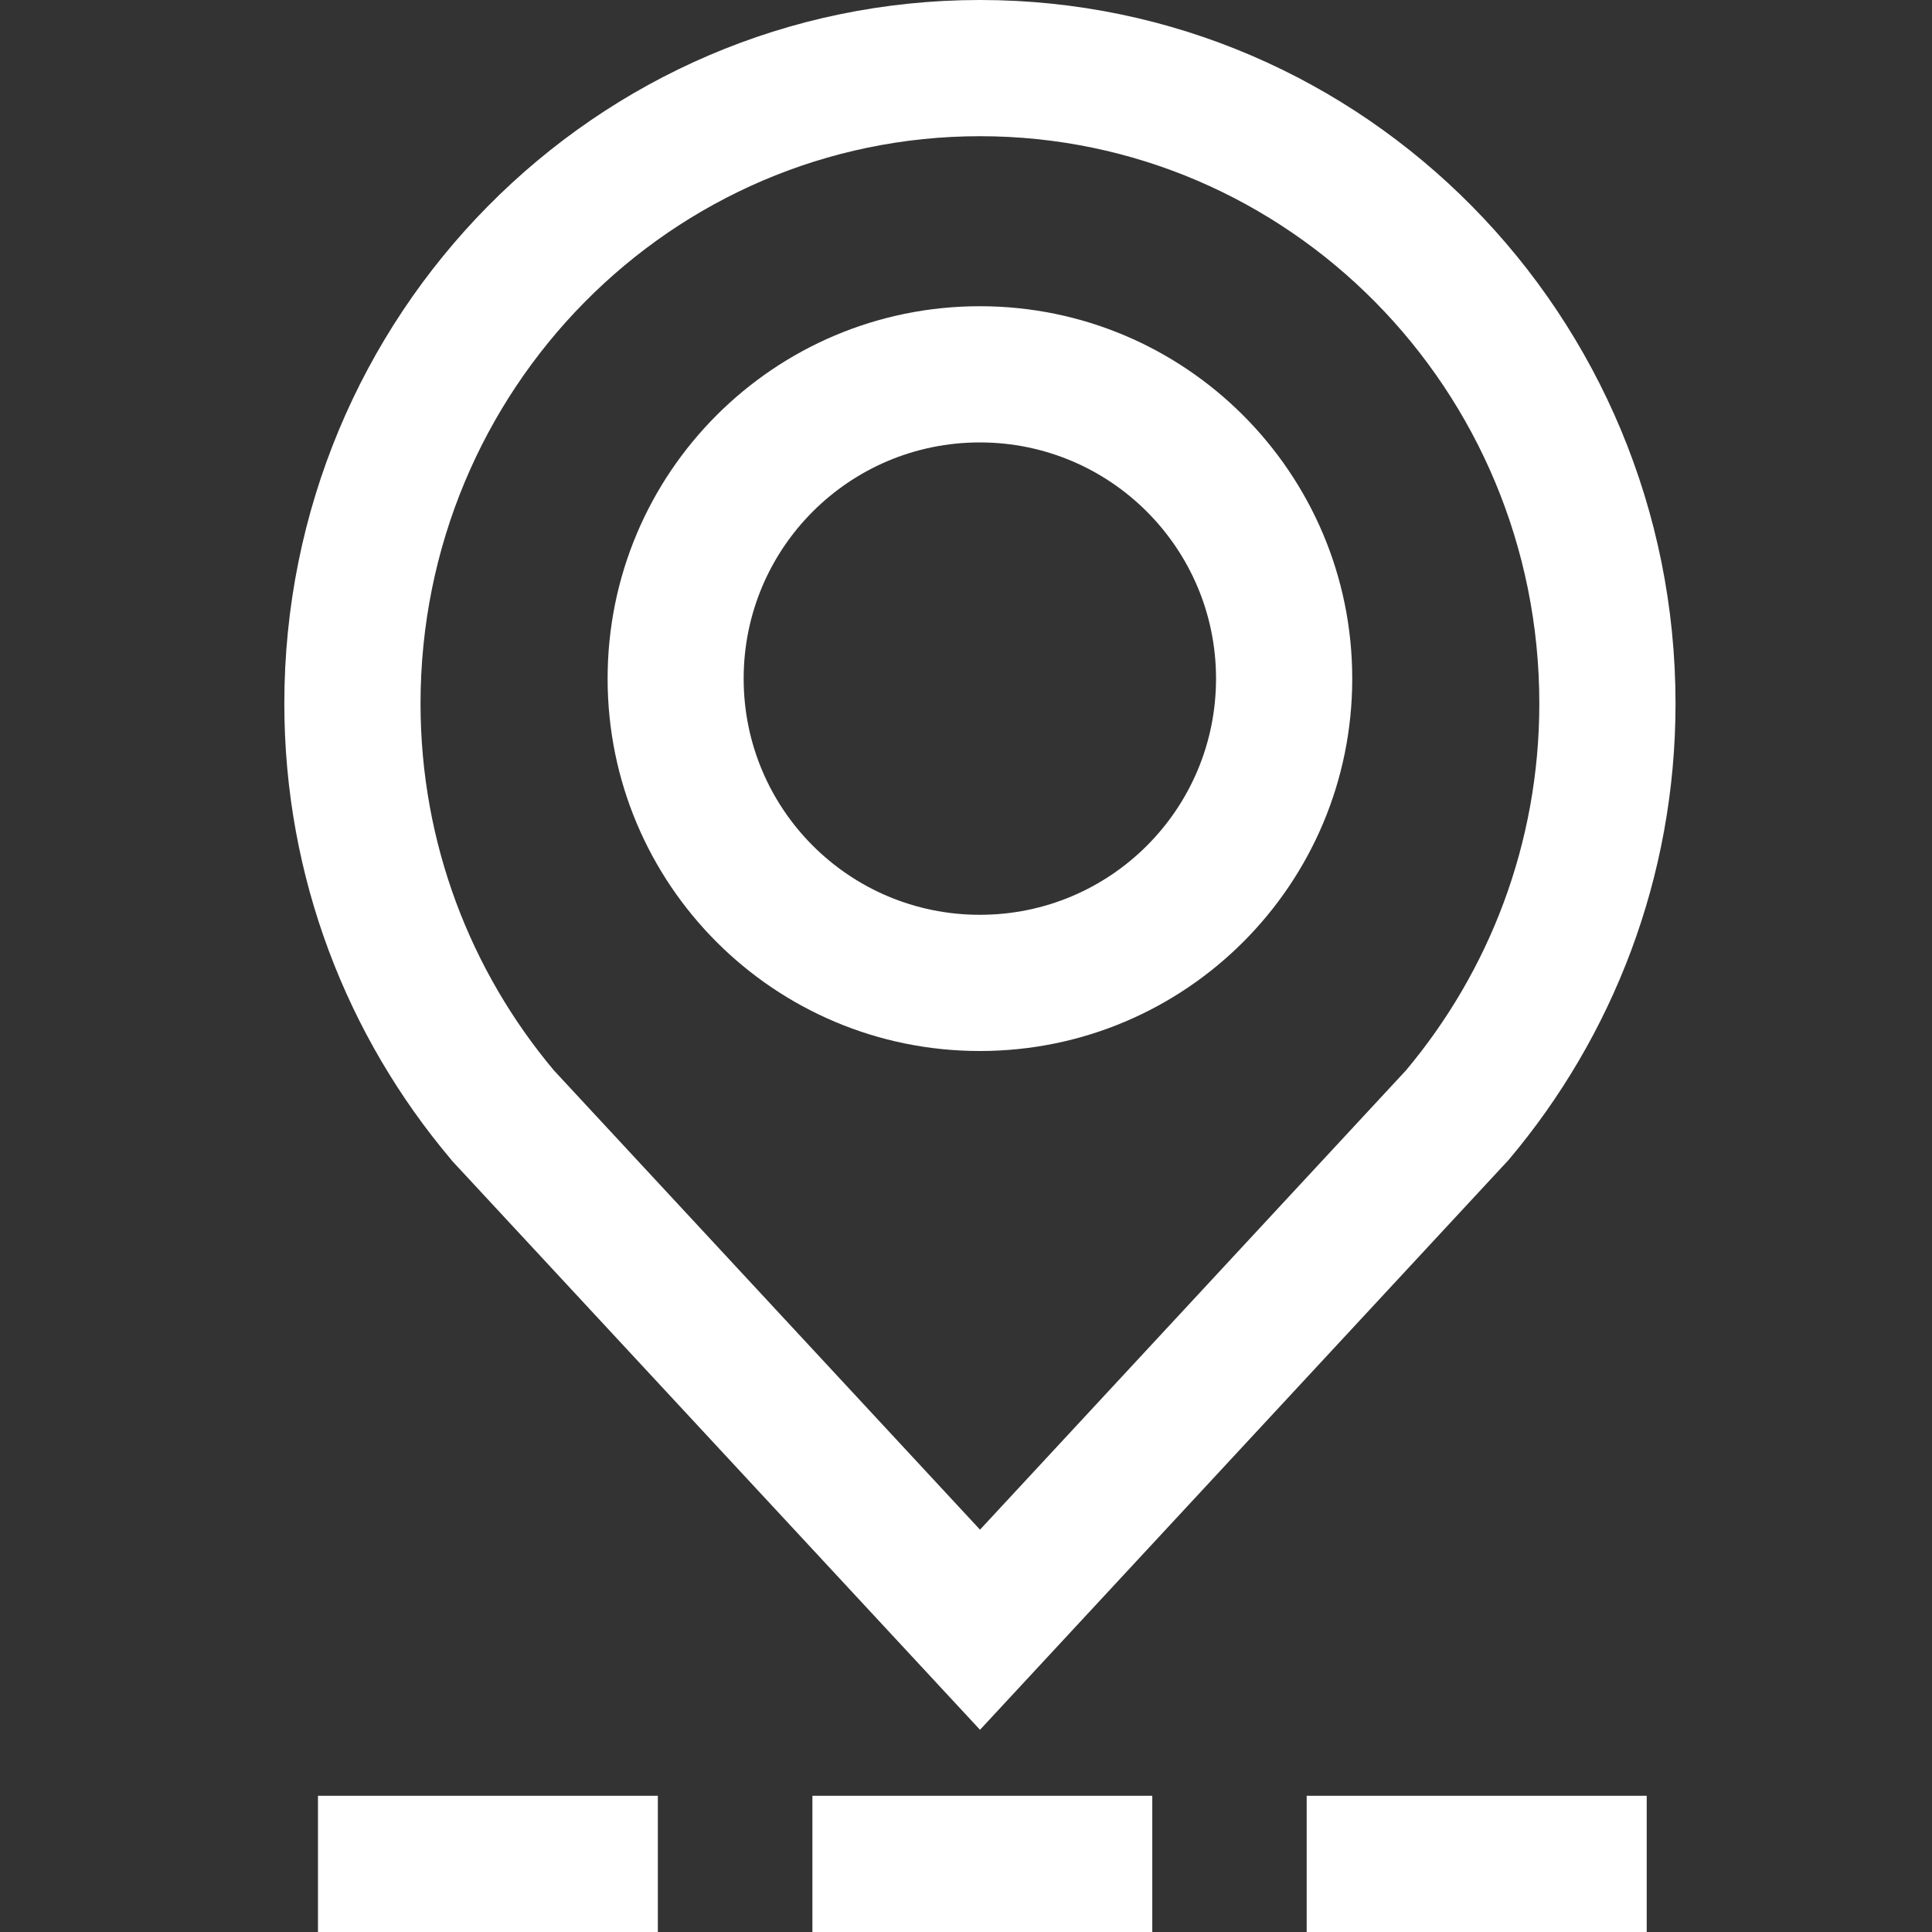 <svg width="12" height="12" viewBox="0 0 12 12" fill="none" xmlns="http://www.w3.org/2000/svg">
<rect x="0" y="0" width="12" height="12" fill="#333333" stroke="none"/>
<g clip-path="url(#clip0)">
<path fill-rule="evenodd" clip-rule="evenodd" d="M4.086 12H1.975V11.154H4.086V12ZM5.046 12V11.154H7.157V12H5.046ZM10.228 12H8.116V11.154H10.228V12Z" fill="#fff"/>
<path fill-rule="evenodd" clip-rule="evenodd" d="M1.766 4.37C1.766 1.961 3.695 0 6.087 0C8.478 0 10.407 1.961 10.407 4.37C10.407 5.452 10.015 6.439 9.374 7.2L9.367 7.208L6.087 10.744L2.806 7.208L2.8 7.2C2.158 6.439 1.766 5.452 1.766 4.37ZM6.087 0.846C4.173 0.846 2.612 2.418 2.612 4.37C2.612 5.24 2.925 6.034 3.44 6.648L6.087 9.501L8.733 6.648C9.248 6.034 9.561 5.24 9.561 4.37C9.561 2.418 8.001 0.846 6.087 0.846Z" fill="#fff"/>
<path fill-rule="evenodd" clip-rule="evenodd" d="M3.774 4.215C3.774 2.937 4.808 1.902 6.086 1.902C7.365 1.902 8.399 2.94 8.399 4.215C8.399 5.493 7.364 6.528 6.086 6.528C4.808 6.528 3.774 5.493 3.774 4.215ZM6.086 2.748C5.275 2.748 4.619 3.404 4.619 4.215C4.619 5.026 5.275 5.682 6.086 5.682C6.897 5.682 7.553 5.026 7.553 4.215C7.553 3.406 6.897 2.748 6.086 2.748Z" fill="#fff"/>
</g>
<defs>
<clipPath id="clip0">
<rect width="12" height="12" fill="white"/>
</clipPath>
</defs>
</svg>
